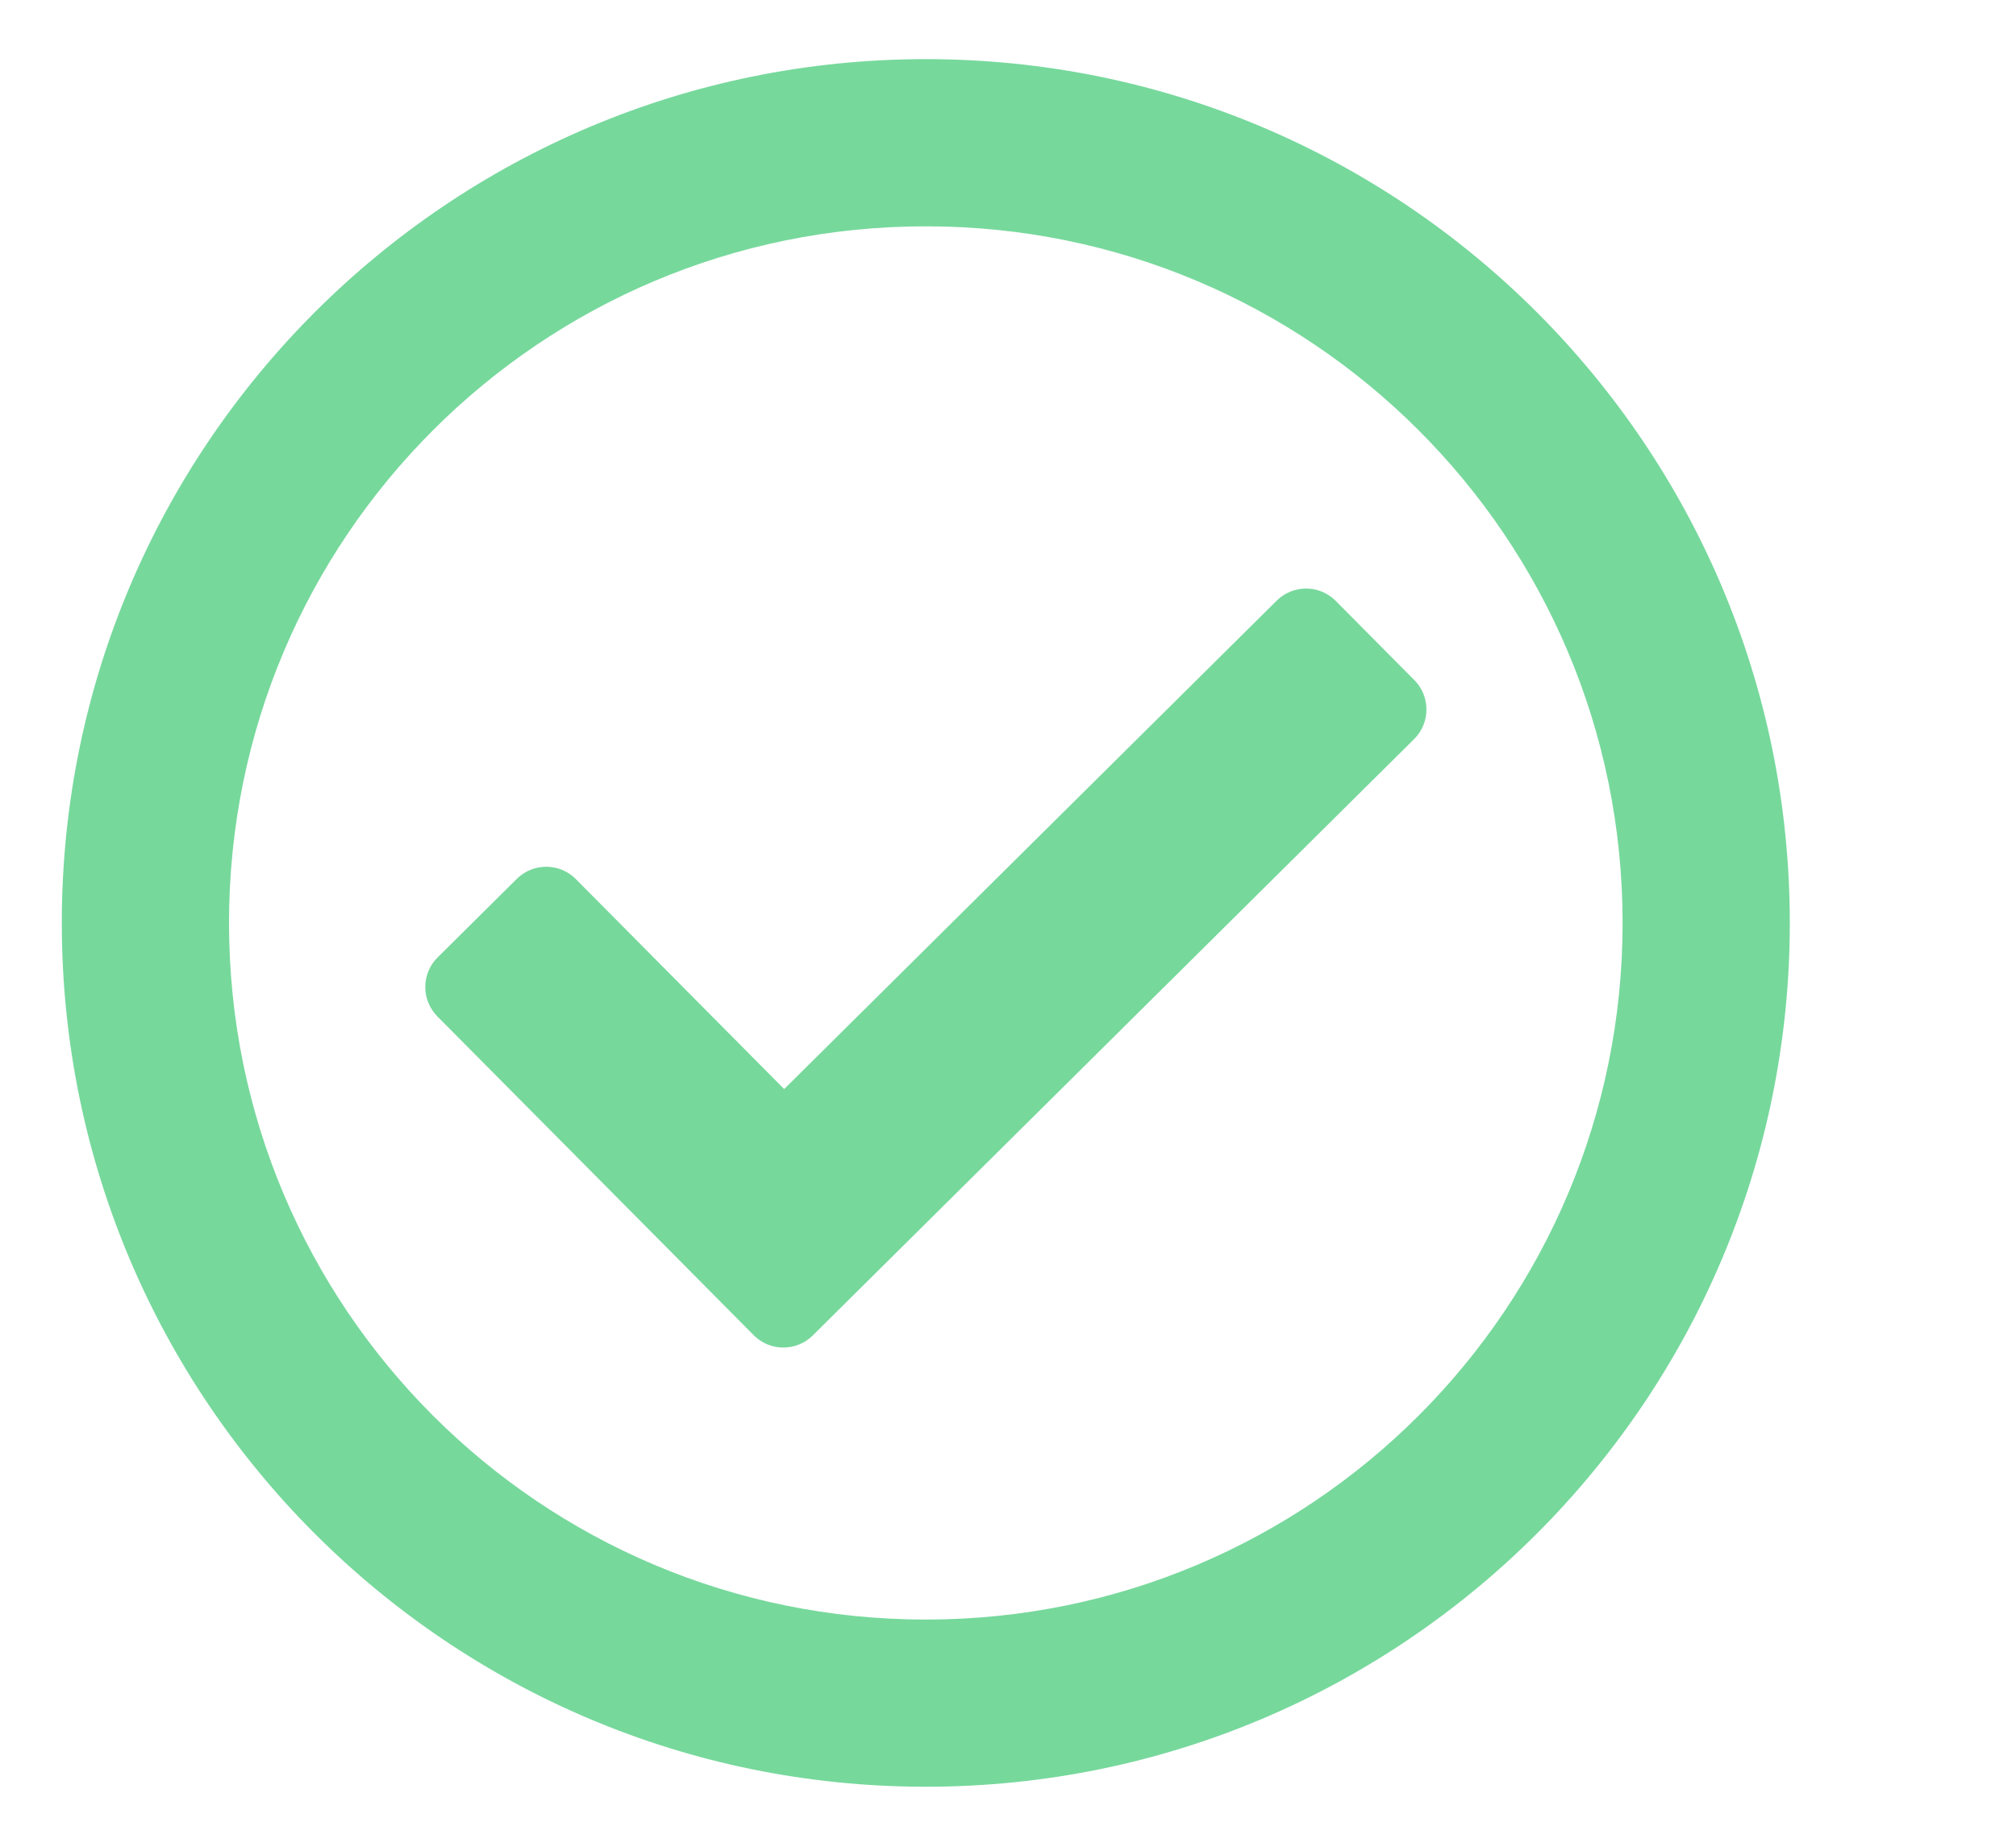 <?xml version="1.0" encoding="UTF-8" standalone="no"?>
<!-- Created with Inkscape (http://www.inkscape.org/) -->

<svg
   xmlns:dc="http://purl.org/dc/elements/1.1/"
   xmlns:cc="http://creativecommons.org/ns#"
   xmlns:rdf="http://www.w3.org/1999/02/22-rdf-syntax-ns#"
   xmlns:svg="http://www.w3.org/2000/svg"
   xmlns="http://www.w3.org/2000/svg"
   xmlns:sodipodi="http://sodipodi.sourceforge.net/DTD/sodipodi-0.dtd"
   xmlns:inkscape="http://www.inkscape.org/namespaces/inkscape"
   width="35"
   height="32"
   id="svg2987"
   version="1.1"
   inkscape:version="0.48.4 r9939"
   sodipodi:docname="New document 1">
  <defs
     id="defs2989" />
  <sodipodi:namedview
     id="base"
     pagecolor="#ffffff"
     bordercolor="#666666"
     borderopacity="1.0"
     inkscape:pageopacity="0.0"
     inkscape:pageshadow="2"
     inkscape:zoom="15.839192"
     inkscape:cx="19.948687"
     inkscape:cy="16.419258"
     inkscape:document-units="px"
     inkscape:current-layer="layer1"
     showgrid="false"
     fit-margin-top="0"
     fit-margin-left="0"
     fit-margin-right="0"
     fit-margin-bottom="0"
     inkscape:window-width="1536"
     inkscape:window-height="801"
     inkscape:window-x="-8"
     inkscape:window-y="-8"
     inkscape:window-maximized="1" />
  <g
     inkscape:label="Layer 1"
     inkscape:groupmode="layer"
     id="layer1"
     transform="translate(-369.143,-857.023)">
    <g
       id="g3783">
      <rect
         ry="0"
         y="857.023"
         x="369.143"
         height="32"
         width="35"
         id="rect3781"
         style="fill:none;stroke:none" />
      <path
         id="path4"
         d="m 385.216,858.05 c -8.284,0 -15,6.716 -15,15 0,8.284 6.716,15 15,15 8.284,0 15,-6.716 15,-15 0,-8.284 -6.716,-15 -15,-15 z m 0,2.903 c 6.685,0 12.097,5.41 12.097,12.097 0,6.685 -5.41,12.097 -12.097,12.097 -6.685,0 -12.097,-5.41 -12.097,-12.097 0,-6.685 5.41,-12.097 12.097,-12.097 m 8.48,7.879 -1.363,-1.374 c -0.282,-0.285 -0.742,-0.286 -1.026,-0.004 l -8.55,8.481 -3.616,-3.646 c -0.282,-0.285 -0.742,-0.286 -1.026,-0.004 l -1.374,1.363 c -0.285,0.282 -0.286,0.742 -0.004,1.026 l 5.491,5.535 c 0.282,0.285 0.742,0.286 1.026,0.004 l 10.439,-10.355 c 0.285,-0.282 0.286,-0.742 0.004,-1.026 z"
         inkscape:connector-curvature="0"
         style="fill:#77d89c;fill-opacity:1" />
    </g>
  </g>
</svg>
